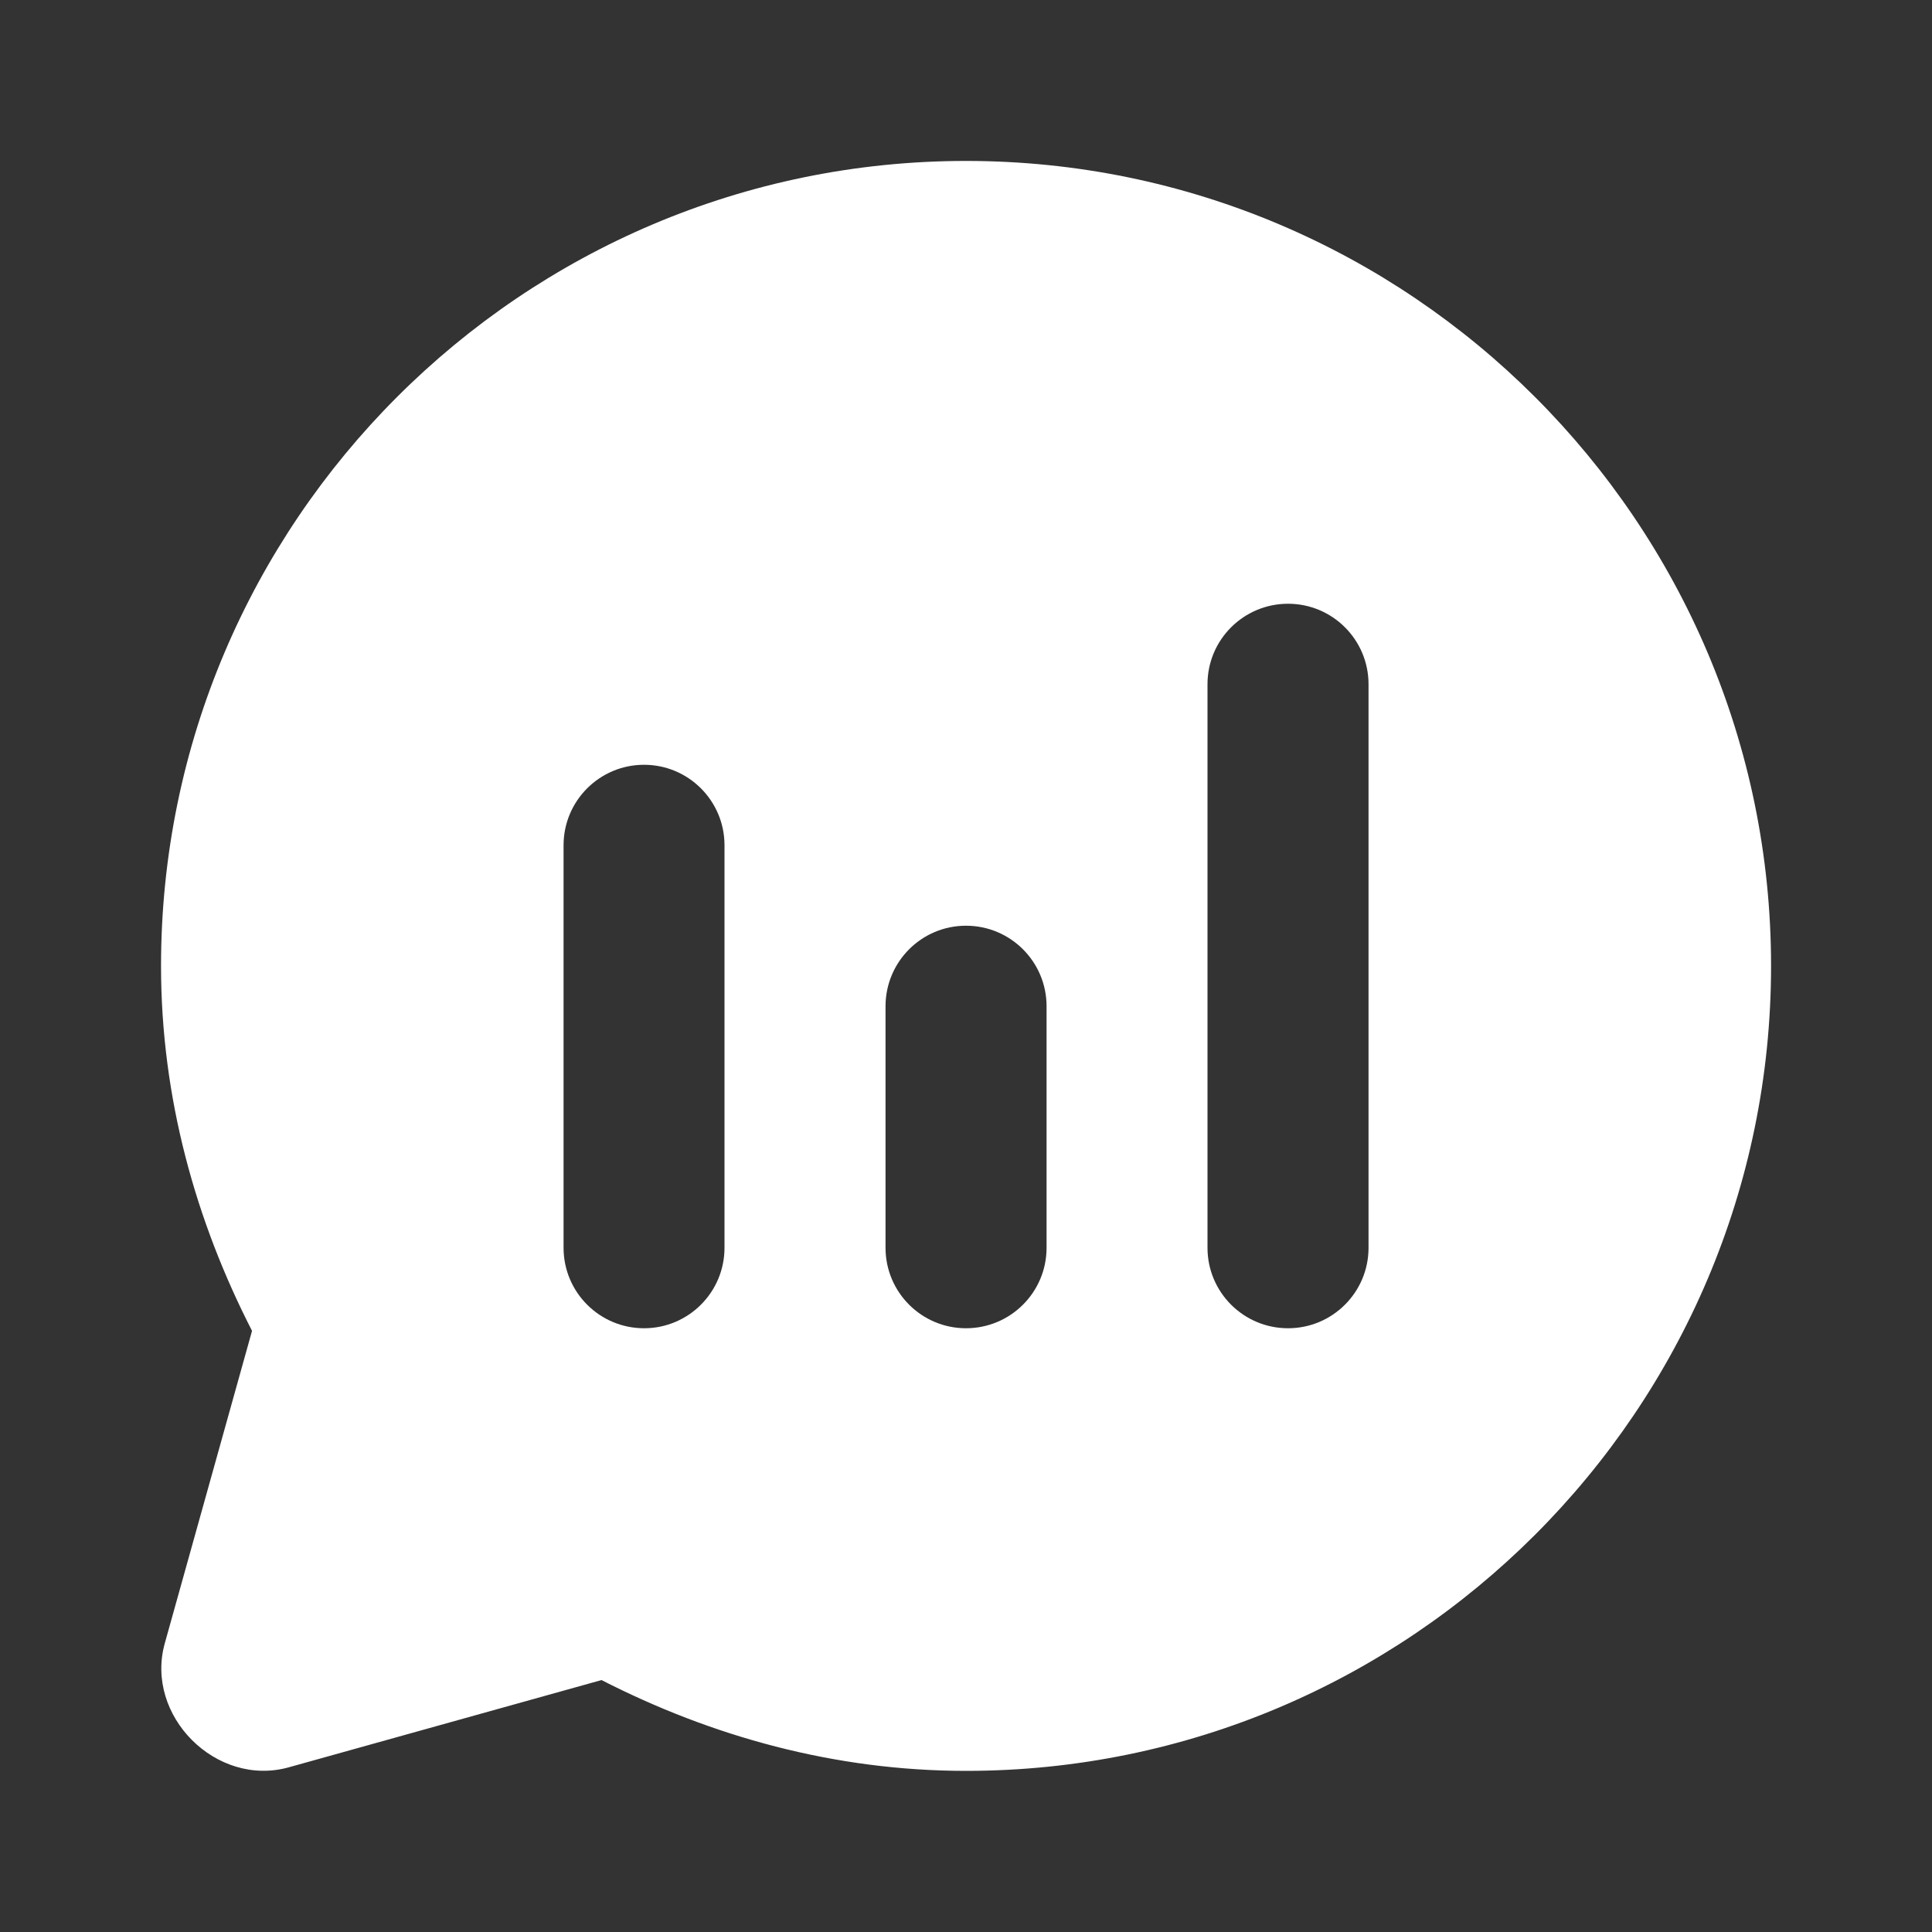 <svg width="20" height="20" viewBox="0 0 20 20" fill="none" xmlns="http://www.w3.org/2000/svg">
<rect x="0" y="0" width="20" height="20" fill="#333333" stroke="none"/>
<path d="M10 1.666C5.405 1.666 1.667 5.404 1.667 9.999C1.667 11.364 2.026 12.639 2.609 13.777L1.706 17.011C1.496 17.762 2.239 18.505 2.99 18.295L6.227 17.392C7.363 17.973 8.637 18.332 10 18.332C14.595 18.332 18.334 14.594 18.334 9.999C18.334 5.404 14.595 1.666 10 1.666ZM13.334 6.25C13.794 6.25 14.167 6.623 14.167 7.083V12.917C14.167 13.377 13.794 13.75 13.334 13.75C12.873 13.75 12.5 13.377 12.5 12.917V7.083C12.5 6.623 12.873 6.25 13.334 6.25ZM6.667 7.917C7.127 7.917 7.5 8.29 7.5 8.75V12.917C7.5 13.377 7.127 13.75 6.667 13.75C6.207 13.75 5.834 13.377 5.834 12.917V8.75C5.834 8.29 6.207 7.917 6.667 7.917ZM10 9.583C10.461 9.583 10.834 9.956 10.834 10.417V12.917C10.834 13.377 10.461 13.75 10 13.75C9.54 13.75 9.167 13.377 9.167 12.917V10.417C9.167 9.956 9.54 9.583 10 9.583Z" fill="white"/>
</svg>
